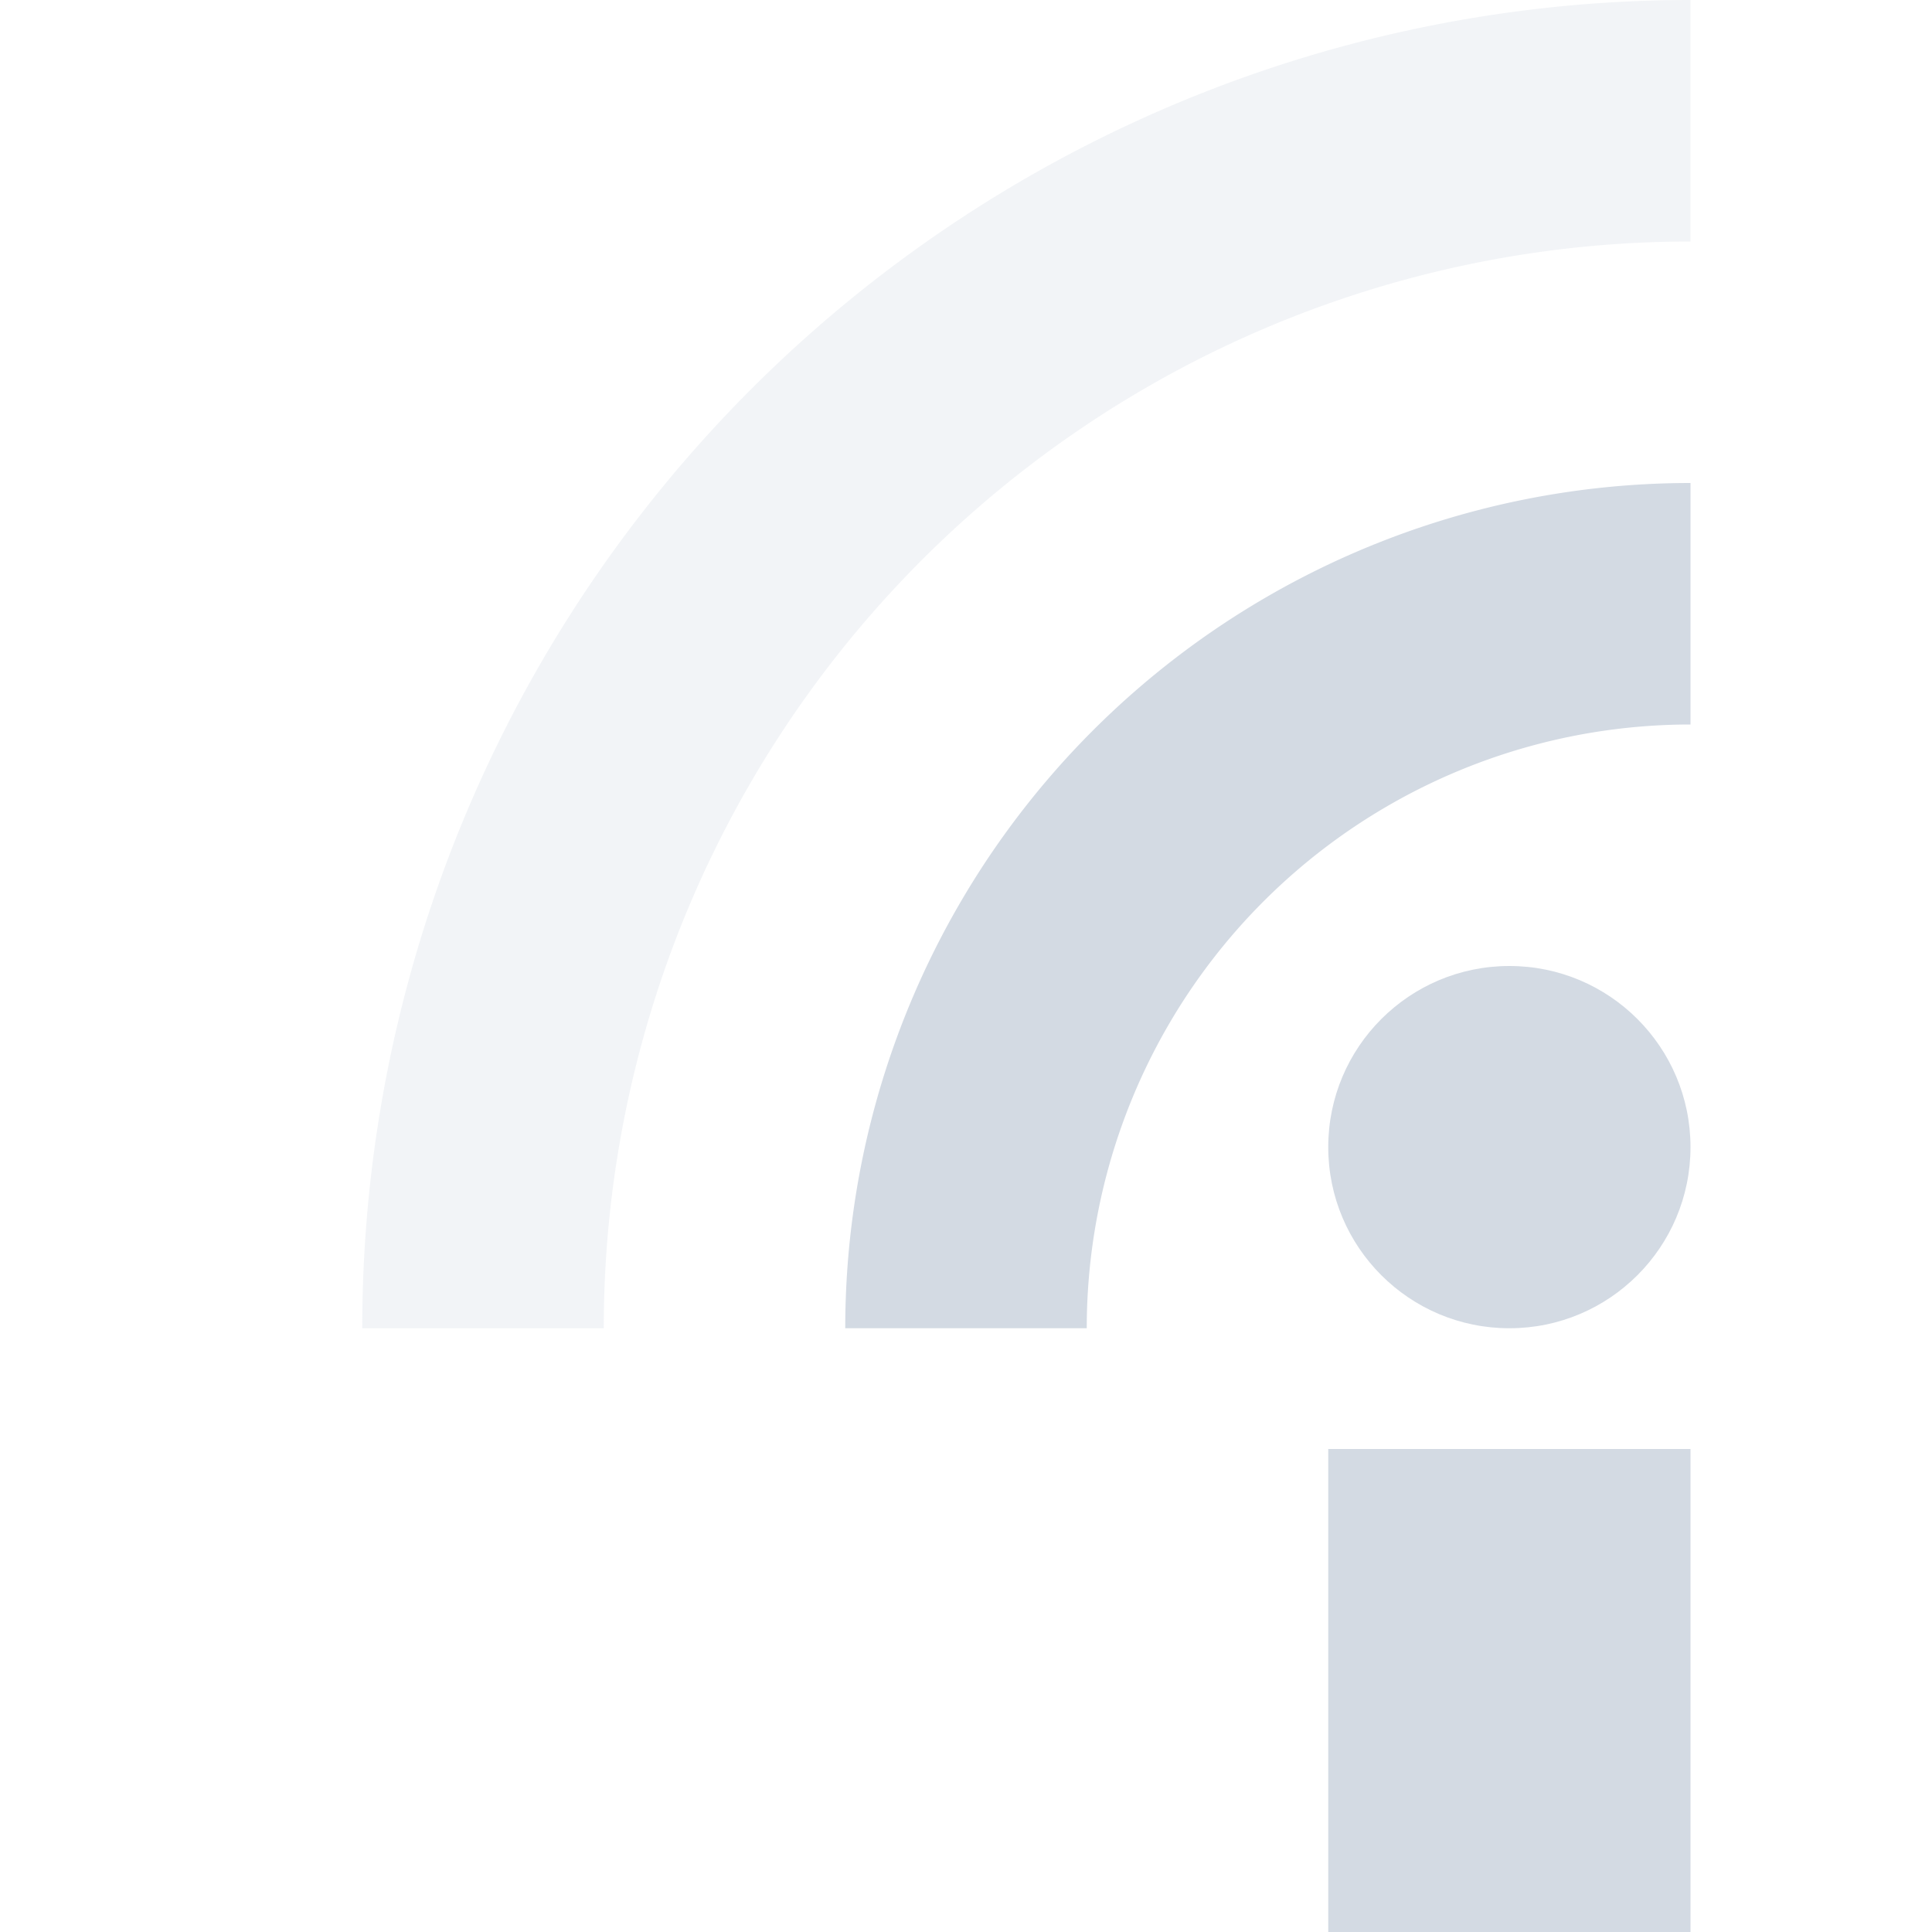 <svg xmlns="http://www.w3.org/2000/svg" width="16" height="16" version="1.1">
 <defs>
  <style id="style2" type="text/css">
   .ColorScheme-Text { color:#d3dae3; } .ColorScheme-Highlight { color:#5294e2; }
  </style>
 </defs>
 <circle style="fill: currentColor" class="ColorScheme-Text" cx="12.5" cy="9.5" r="1.5"/>
 <rect style="fill:currentColor" class="ColorScheme-Text" width="3" height="4" x="11" y="12"/>
 <path style="opacity: 0.3; fill: none; stroke:currentColor; stroke-width: 2" class="ColorScheme-Text" d="M 4,11 A 10,10 0 0 1 14,1"/>
 <path style="fill: none; stroke:currentColor; stroke-width: 2" class="ColorScheme-Text" d="M 8,11 A 6,6 0 0 1 14,5"/>
</svg>
